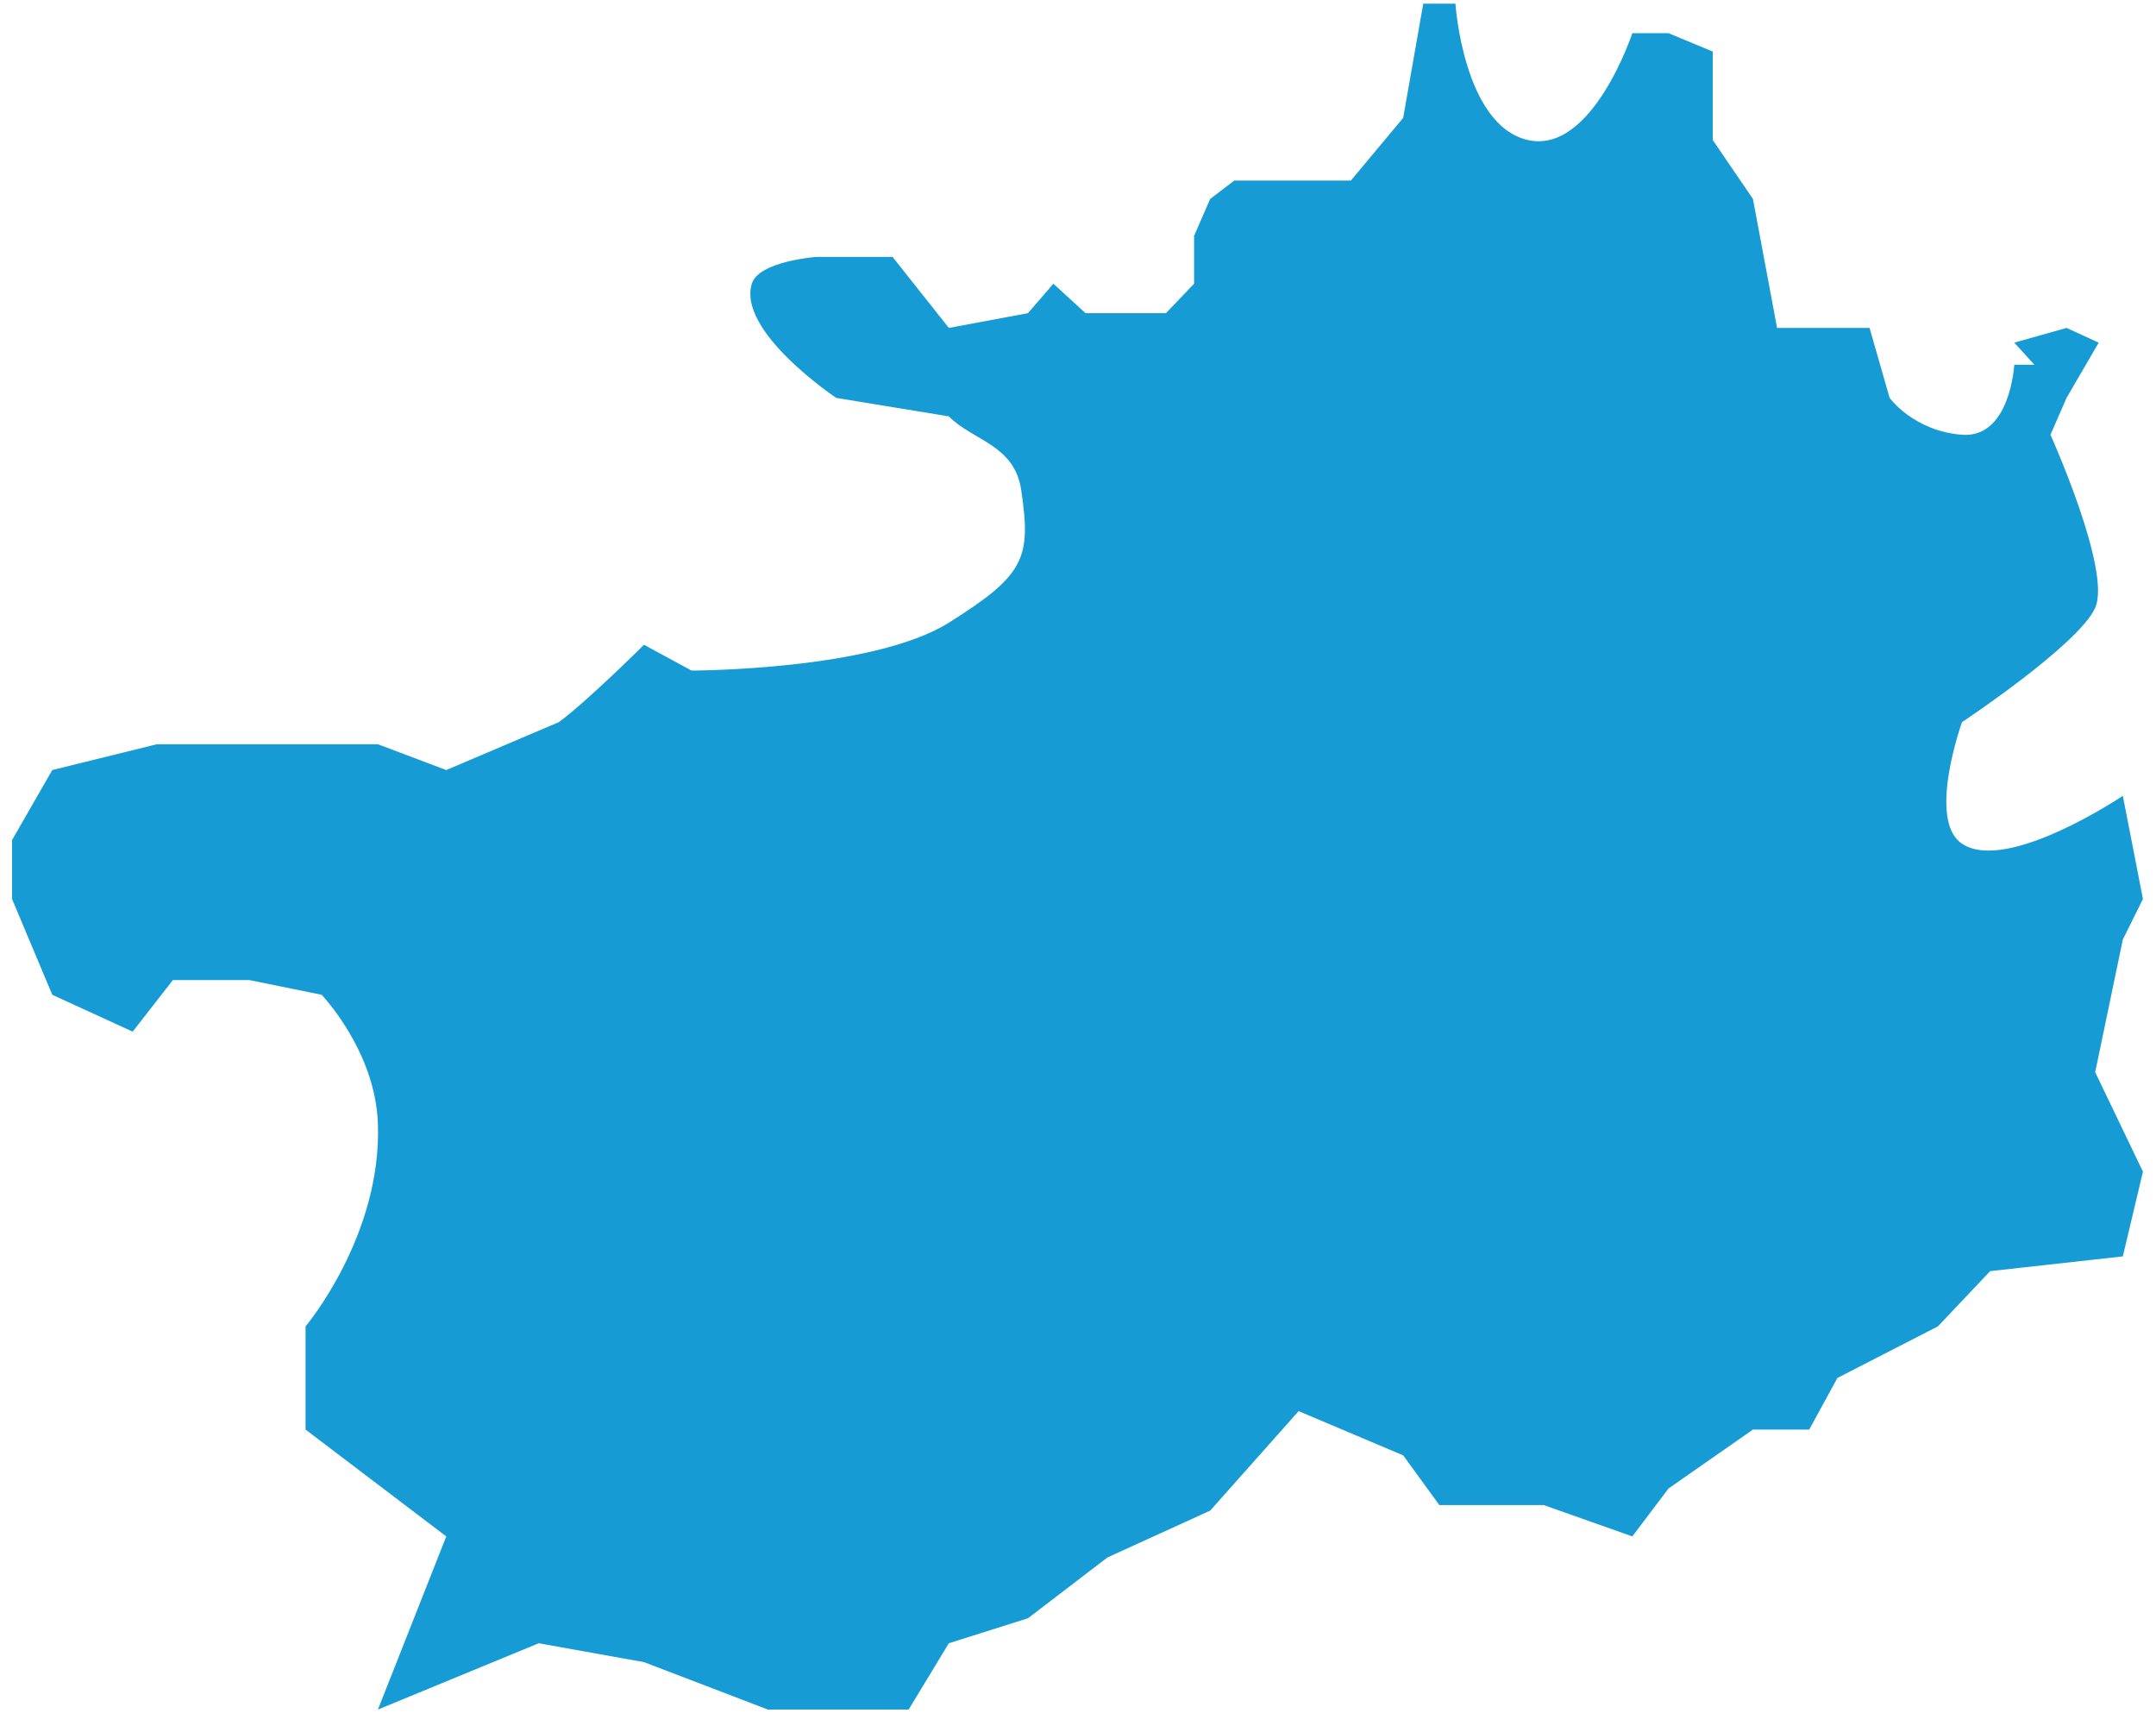 ﻿<?xml version="1.0" encoding="utf-8"?>
<svg version="1.1" xmlns:xlink="http://www.w3.org/1999/xlink" width="73px" height="58px" xmlns="http://www.w3.org/2000/svg">
  <g transform="matrix(1 0 0 1 -387 -666 )">
    <path d="M 32.127 21.08  C 34.713 19.458  34.917 18.891  34.577 16.589  C 34.35 15.05  32.944 14.926  32.127 14.095  C 30.856 13.887  28.315 13.471  28.315 13.471  C 28.315 13.471  24.958 11.229  25.456 9.604  C 25.69 8.843  27.63 8.698  27.63 8.698  L 30.221 8.698  C 30.221 8.698  31.492 10.3  32.127 11.101  C 33.02 10.935  34.806 10.602  34.806 10.602  L 35.666 9.604  L 36.755 10.602  L 39.478 10.602  L 40.431 9.604  L 40.431 7.983  L 40.975 6.735  L 41.792 6.112  L 45.74 6.112  L 47.51 3.991  L 48.19 0.125  L 49.279 0.125  C 49.279 0.125  49.552 4.241  51.73 4.74  C 53.908 5.239  55.269 1.123  55.269 1.123  L 56.494 1.123  L 57.992 1.746  L 57.992 4.74  L 59.353 6.735  L 60.17 11.101  L 63.301 11.101  L 63.981 13.471  C 63.981 13.471  64.798 14.594  66.432 14.718  C 68.065 14.843  68.201 12.348  68.201 12.348  L 68.882 12.348  L 68.201 11.6  L 69.971 11.101  L 71.06 11.6  L 69.971 13.471  L 69.427 14.718  C 69.427 14.718  71.503 19.326  70.941 20.577  C 70.379 21.828  66.432 24.447  66.432 24.447  C 66.432 24.447  65.235 27.767  66.432 28.563  C 67.956 29.578  71.877 26.942  71.877 26.942  L 72.558 30.434  L 71.877 31.806  L 70.941 36.297  L 72.558 39.665  L 71.877 42.533  L 67.385 43.032  C 67.385 43.032  66.205 44.28  65.615 44.903  C 64.48 45.485  62.212 46.649  62.212 46.649  L 61.259 48.396  L 59.353 48.396  L 56.494 50.391  L 55.269 52.013  L 52.269 50.952  C 52.269 50.952  49.913 50.952  48.735 50.952  C 48.326 50.391  47.51 49.269  47.51 49.269  L 43.97 47.772  C 43.97 47.772  41.974 50.017  40.975 51.14  C 39.815 51.669  37.495 52.726  37.495 52.726  L 34.806 54.784  C 34.806 54.784  33.02 55.348  32.127 55.63  C 31.673 56.378  30.766 57.875  30.766 57.875  L 26.001 57.875  L 21.805 56.269  L 18.241 55.63  L 12.796 57.875  L 15.11 52.013  L 10.346 48.396  L 10.346 44.903  C 10.346 44.903  12.929 41.84  12.796 38.043  C 12.71 35.569  10.89 33.677  10.89 33.677  L 8.44 33.178  L 5.854 33.178  L 4.492 34.925  L 1.77 33.677  L 0.408 30.434  L 0.408 28.439  L 1.77 26.069  L 5.309 25.196  L 12.796 25.196  L 15.11 26.069  C 15.11 26.069  17.652 24.988  18.922 24.447  C 19.883 23.741  21.805 21.828  21.805 21.828  L 23.414 22.701  C 23.414 22.701  29.54 22.701  32.127 21.08  Z " fill-rule="nonzero" fill="#169bd5" stroke="none" transform="matrix(1 0 0 1 387 666 )" />
  </g>
</svg>